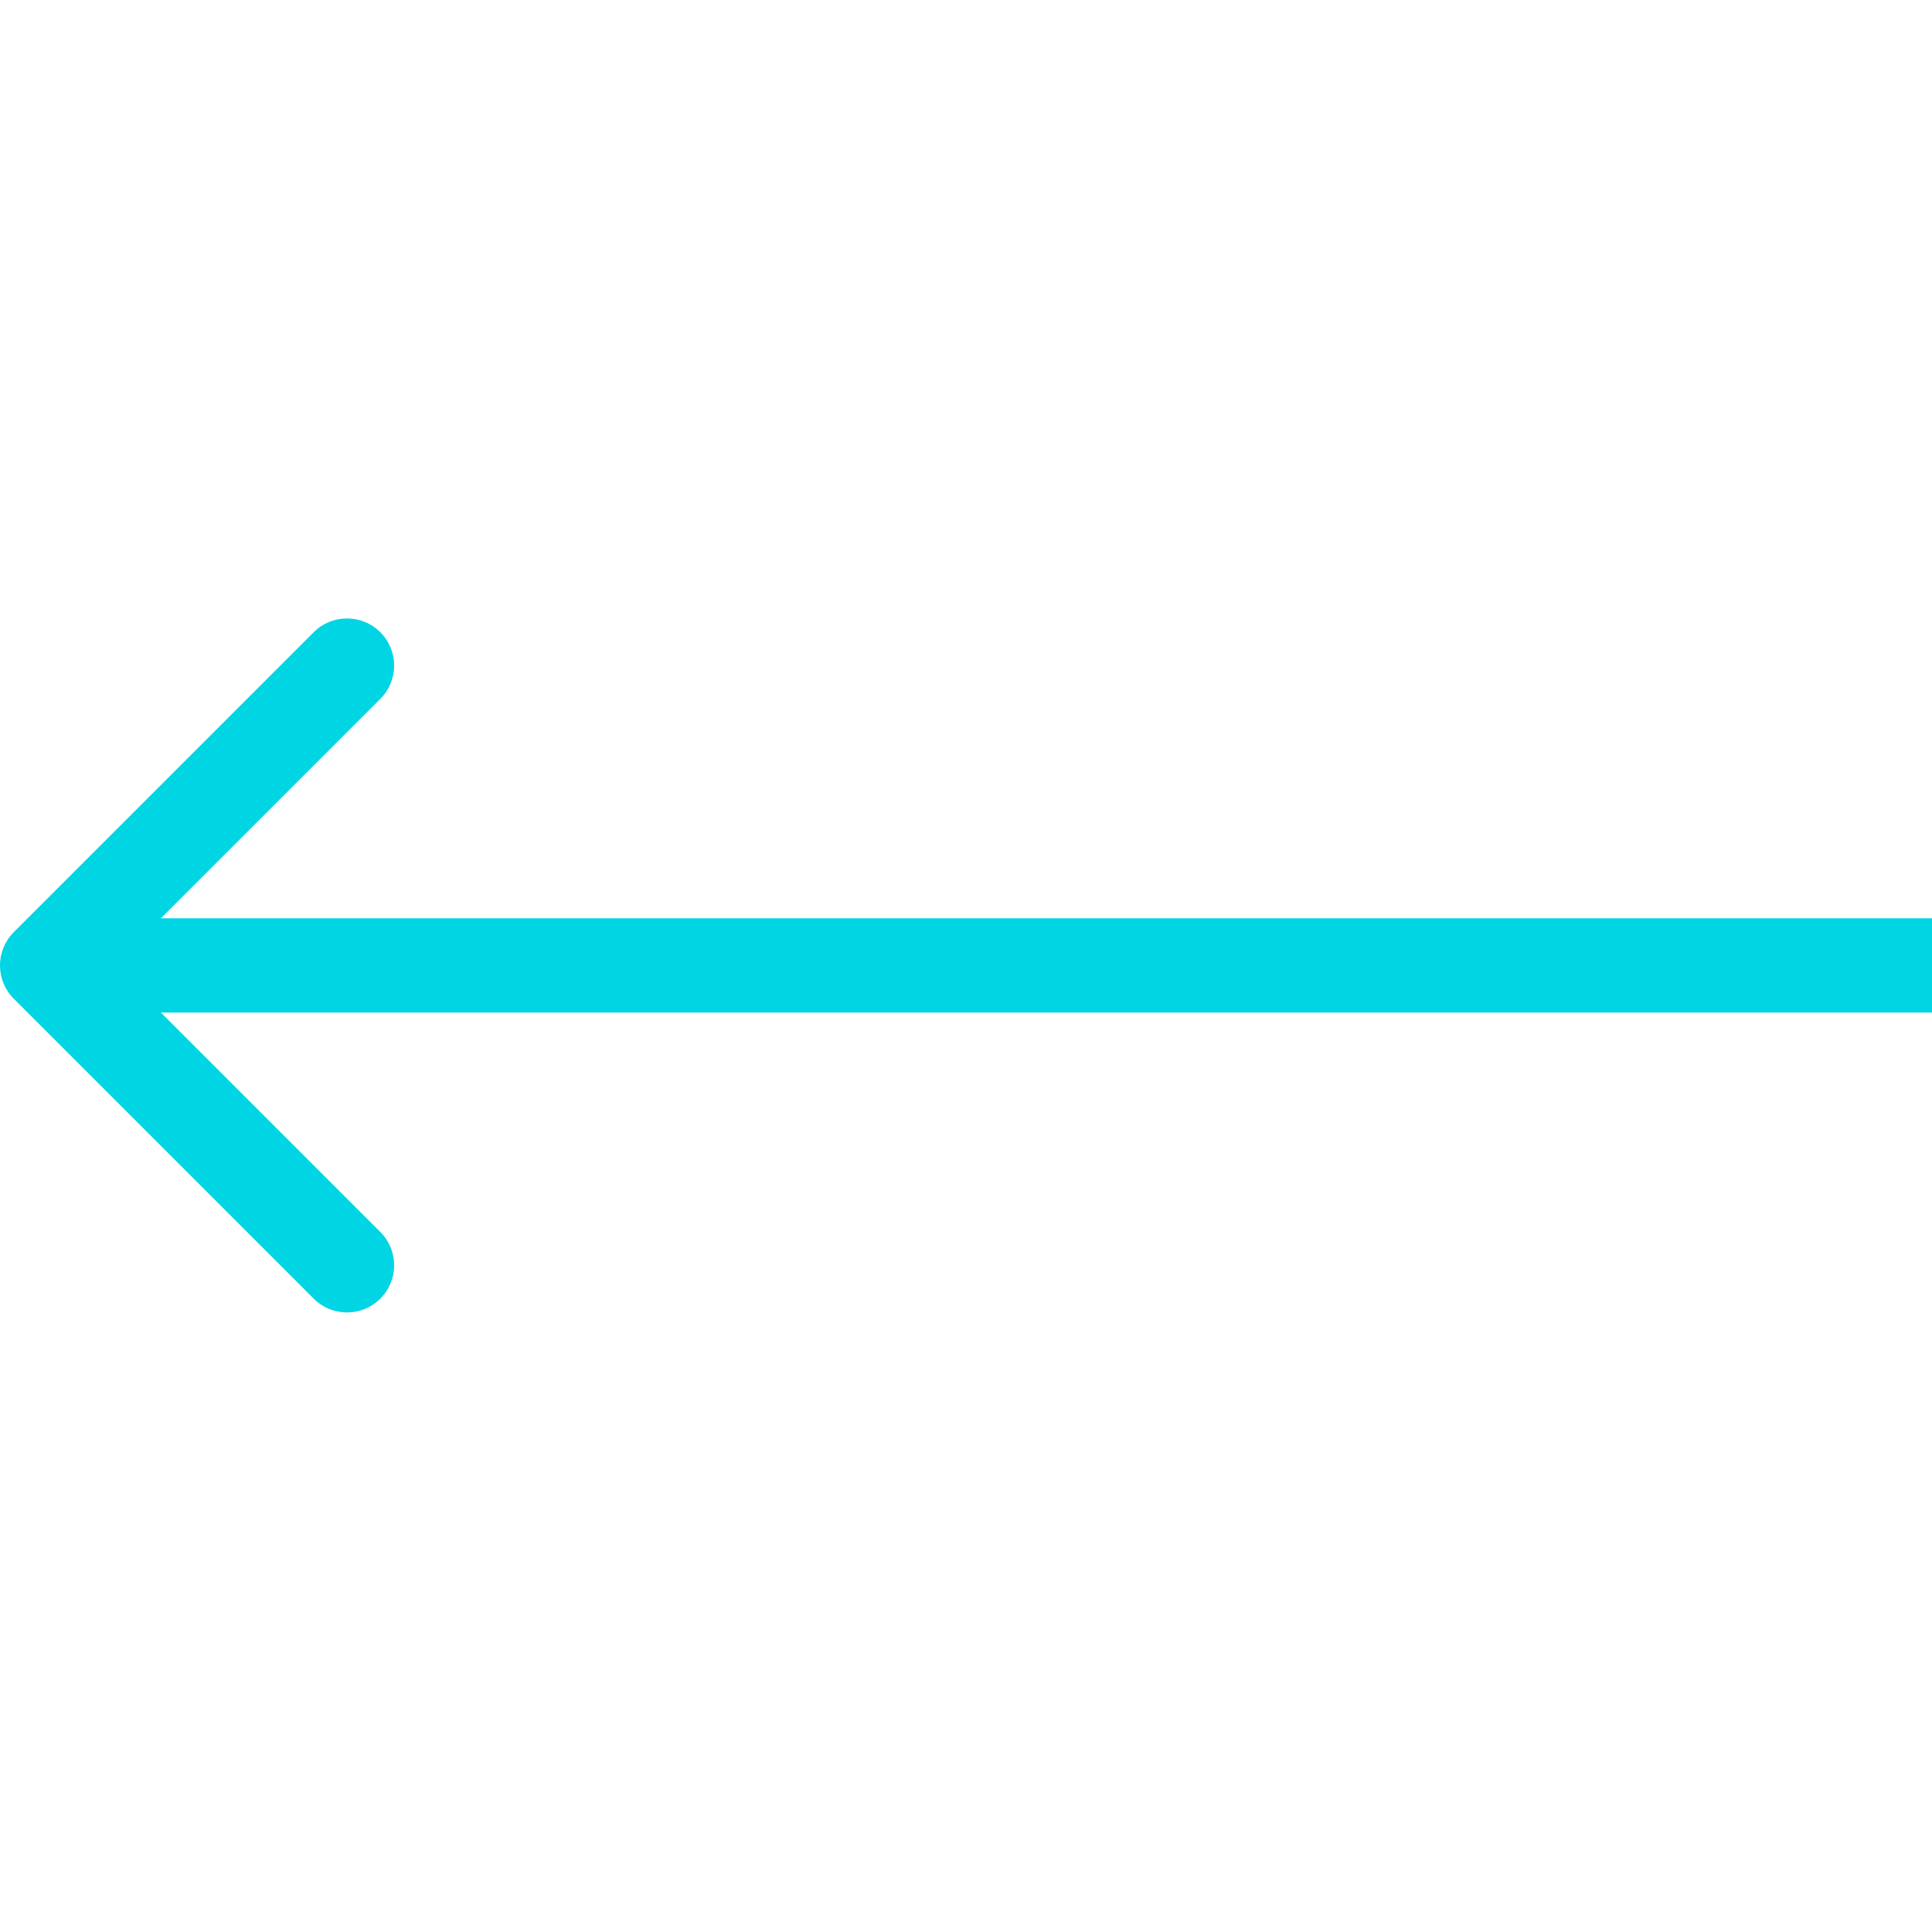 <svg width="40" height="40" viewBox="0 0 41 15" fill="none" xmlns="http://www.w3.org/2000/svg">
<path d="M0.293 6.781C-0.098 7.172 -0.098 7.805 0.293 8.195L6.657 14.559C7.047 14.95 7.681 14.95 8.071 14.559C8.462 14.169 8.462 13.536 8.071 13.145L2.414 7.488L8.071 1.831C8.462 1.441 8.462 0.808 8.071 0.417C7.681 0.027 7.047 0.027 6.657 0.417L0.293 6.781ZM41 6.488L1 6.488L1 8.488L41 8.488L41 6.488Z" fill="#00D5E4"/>
</svg>
